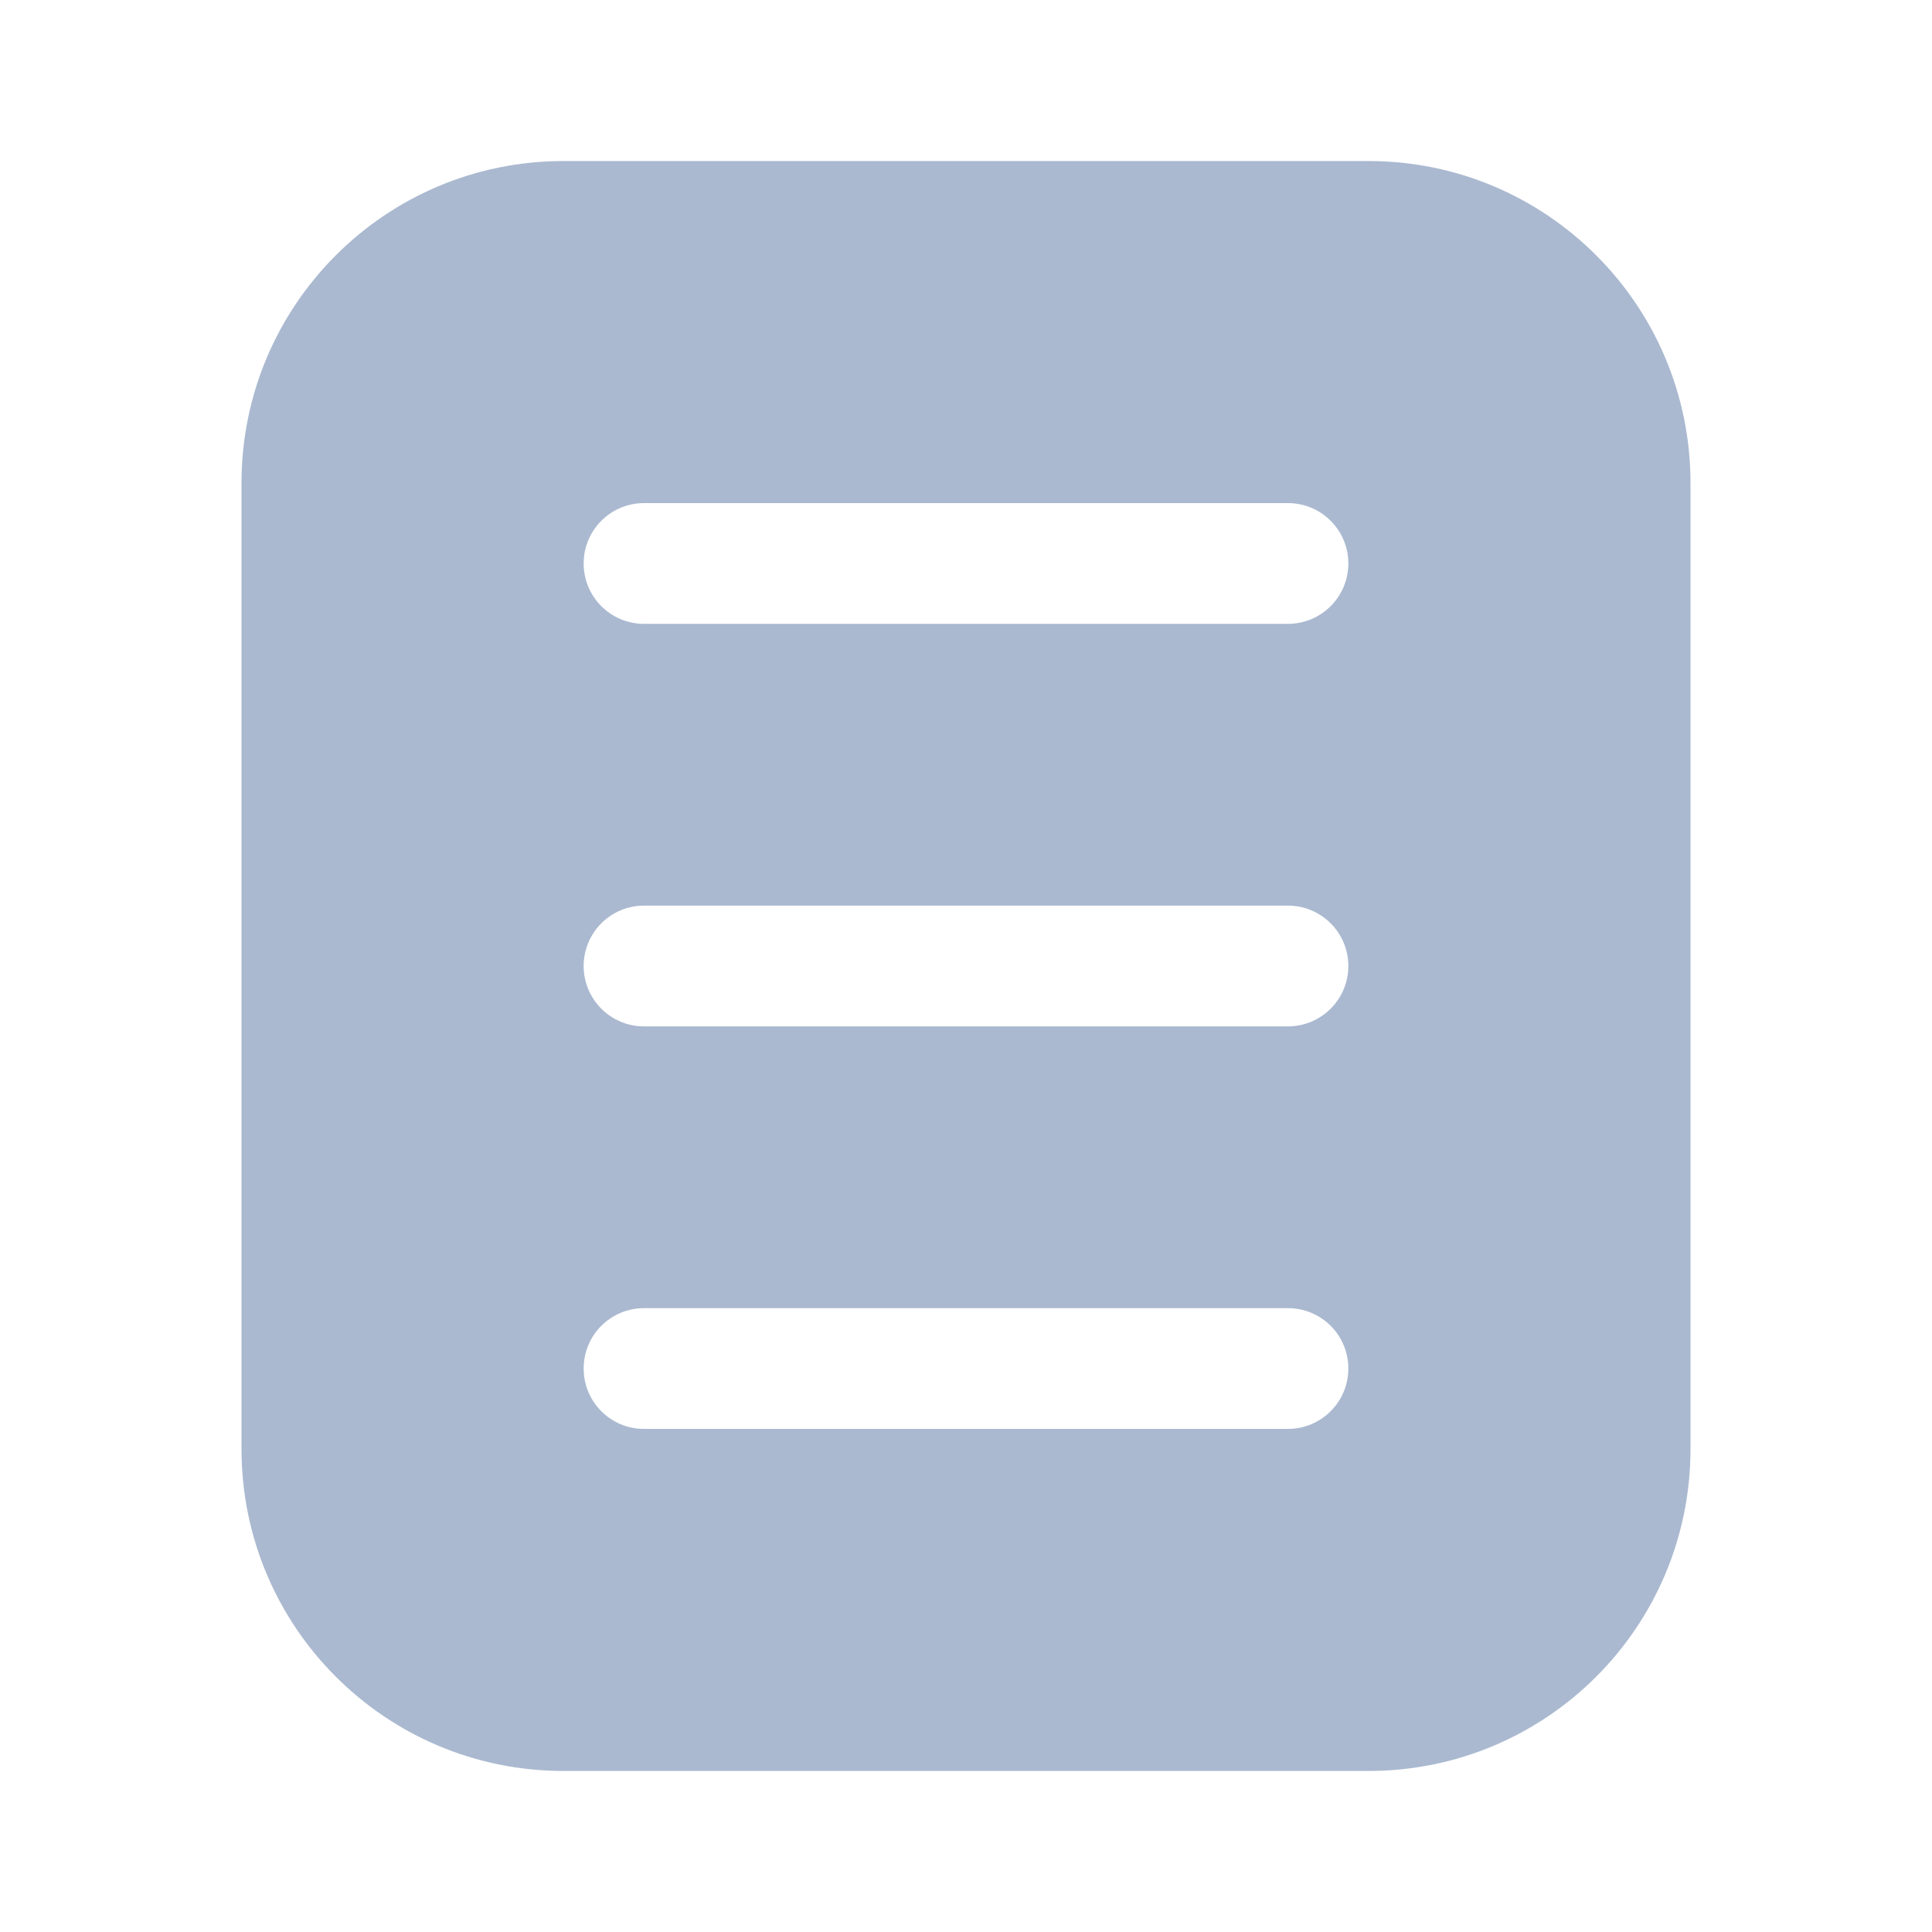 <svg width="20" height="20" viewBox="0 0 20 20" fill="none" xmlns="http://www.w3.org/2000/svg">
<path fill-rule="evenodd" clip-rule="evenodd" d="M5.833 1.667C3.992 1.667 2.5 3.159 2.5 5V15C2.5 16.841 3.992 18.333 5.833 18.333H14.167C16.008 18.333 17.5 16.841 17.5 15V5C17.5 3.159 16.008 1.667 14.167 1.667H5.833ZM6.667 13.542C6.321 13.542 6.042 13.821 6.042 14.167C6.042 14.512 6.321 14.792 6.667 14.792H13.333C13.678 14.792 13.958 14.512 13.958 14.167C13.958 13.821 13.678 13.542 13.333 13.542H6.667ZM6.042 10C6.042 9.655 6.321 9.375 6.667 9.375H13.333C13.678 9.375 13.958 9.655 13.958 10C13.958 10.345 13.678 10.625 13.333 10.625H6.667C6.321 10.625 6.042 10.345 6.042 10ZM6.667 5.208C6.321 5.208 6.042 5.488 6.042 5.833C6.042 6.178 6.321 6.458 6.667 6.458H13.333C13.678 6.458 13.958 6.178 13.958 5.833C13.958 5.488 13.678 5.208 13.333 5.208H6.667Z" fill="#AAB9D0"/>
</svg>
